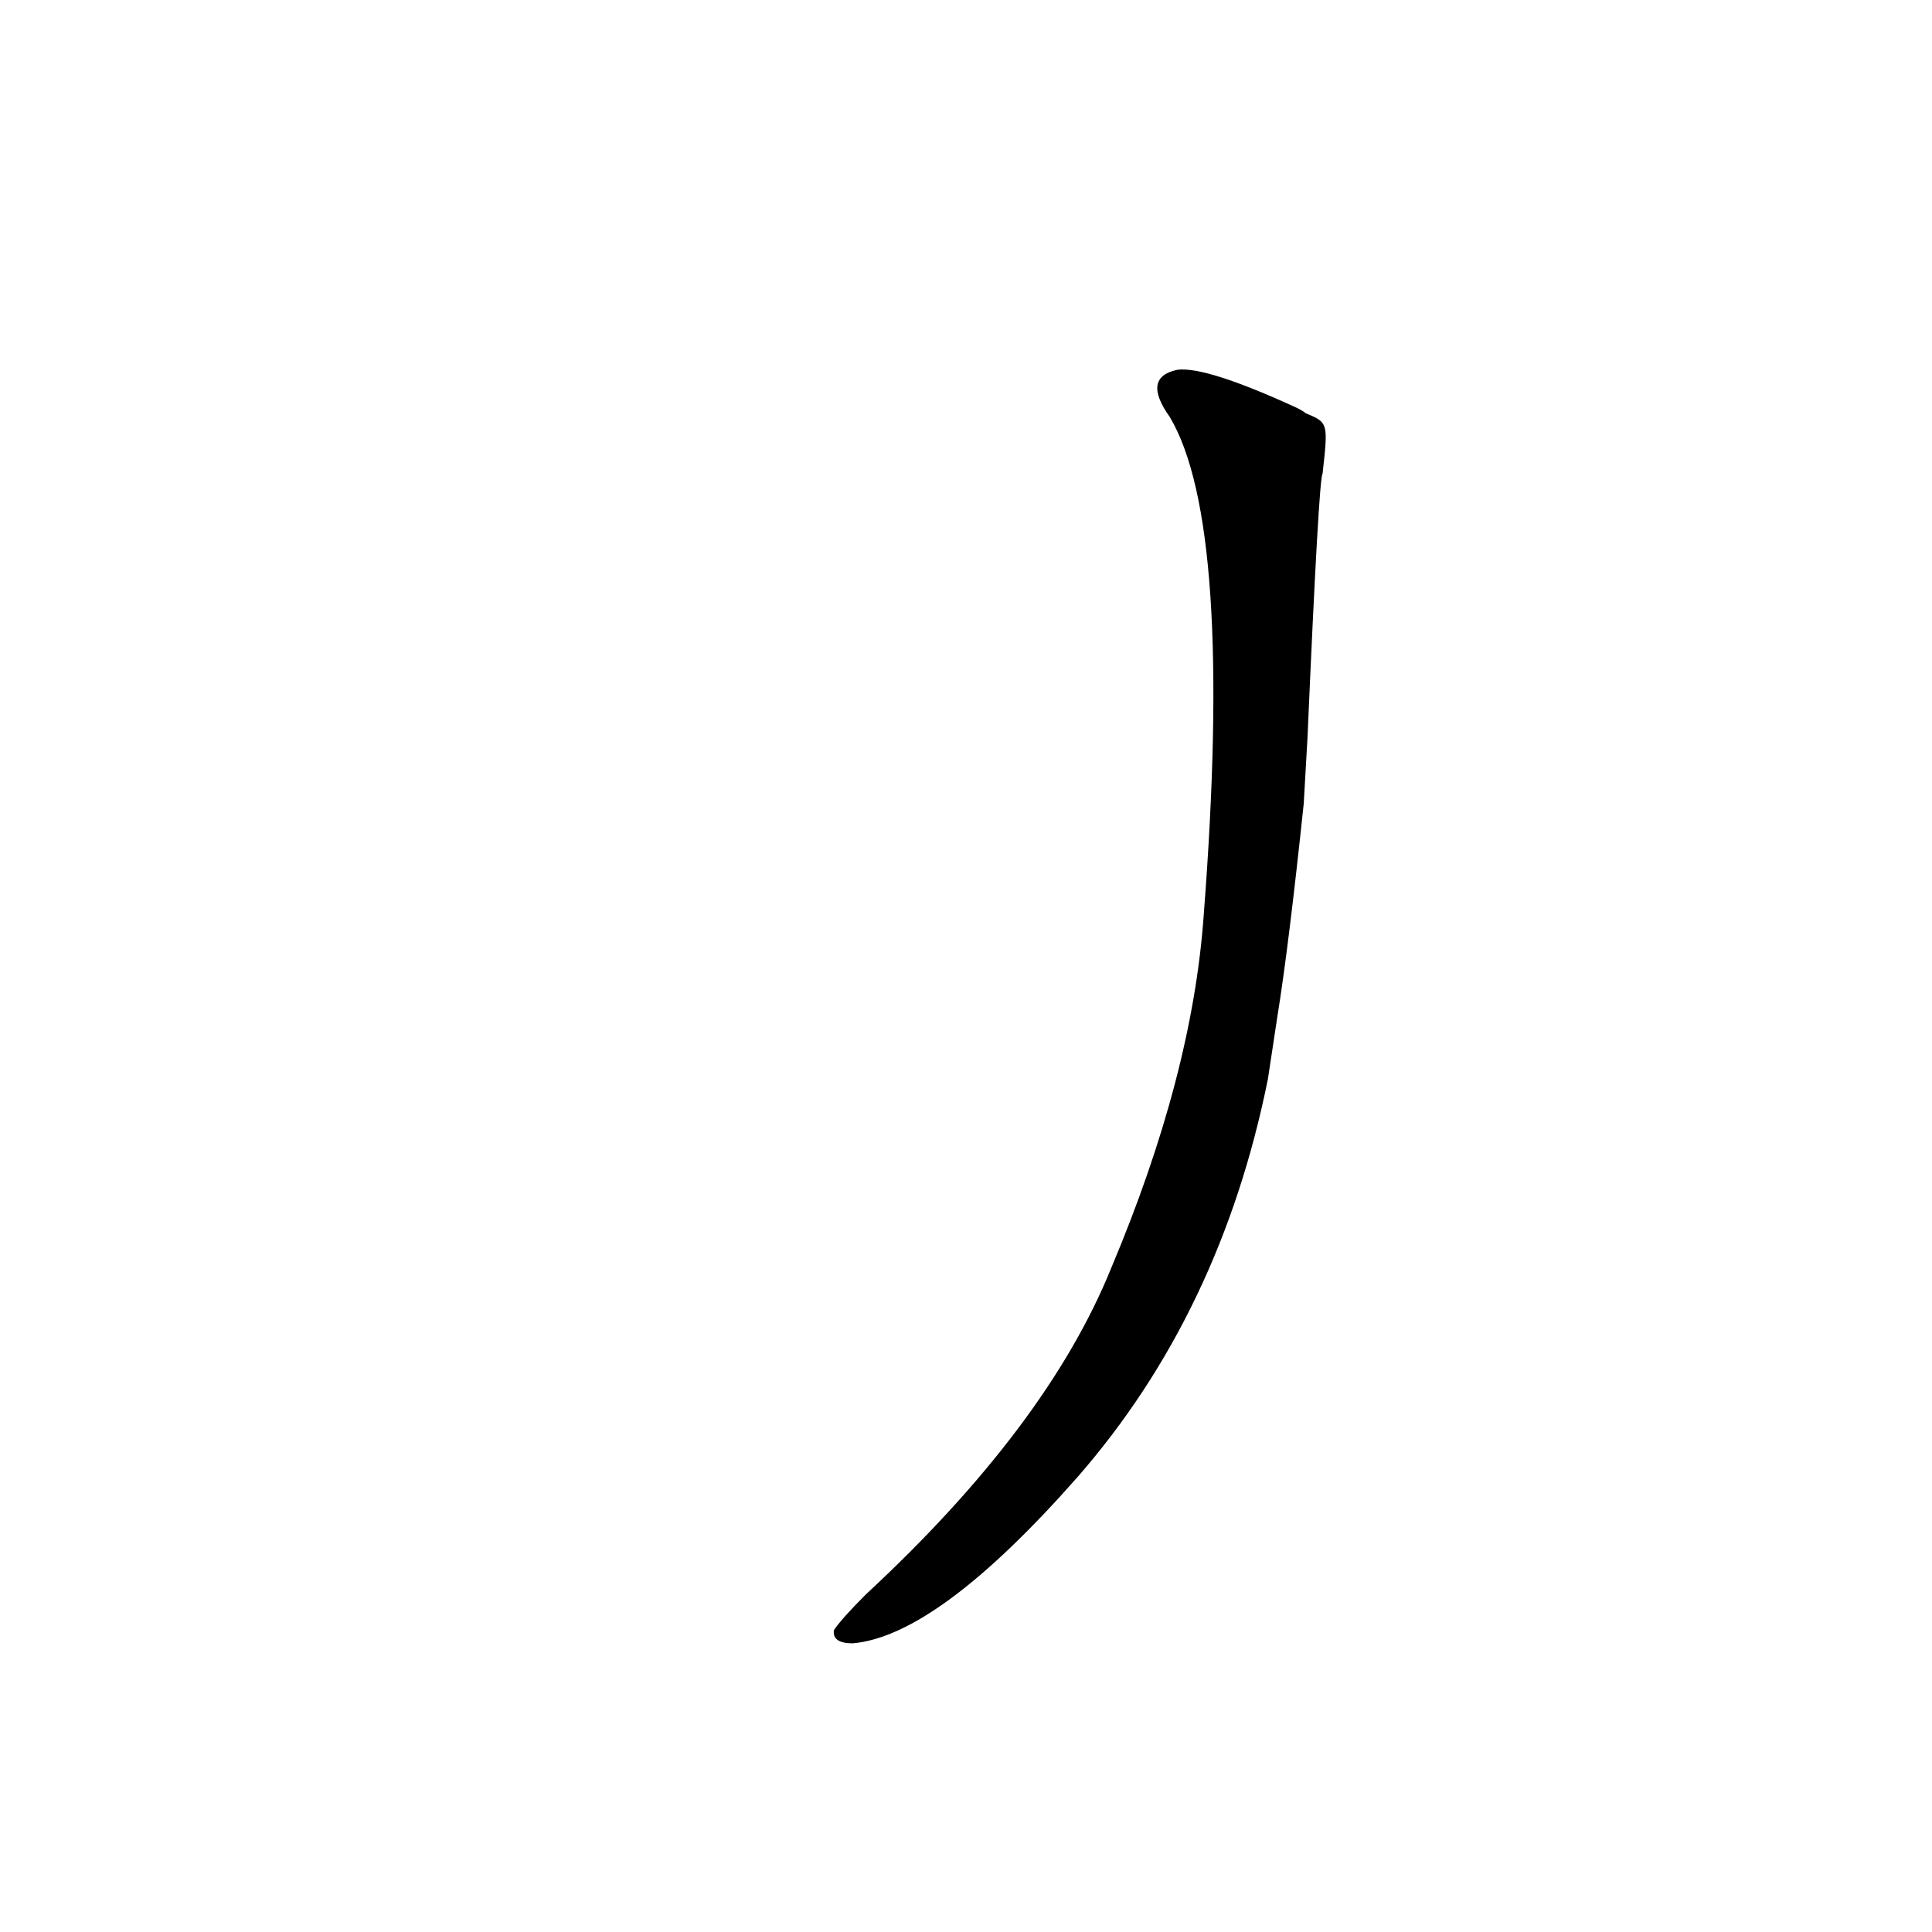 <?xml version='1.0' encoding='utf-8'?>
<svg xmlns="http://www.w3.org/2000/svg" version="1.1" viewBox="0 0 1024 1024"><g transform="scale(1, -1) translate(0, -900)"><path d="M 677 361 Q 683 398 691 474 L 693 509 Q 699 647 701 649 C 704 676 704 676 692 681 Q 691 682 687 684 Q 639 706 624 704 Q 605 700 620 679 Q 654 622 638 415 Q 632 330 589 228 Q 555 144 459 55 Q 446 42 442 36 Q 441 29 452 29 Q 497 33 571 117 Q 647 204 672 328 L 677 361 Z" fill="black" /></g></svg>